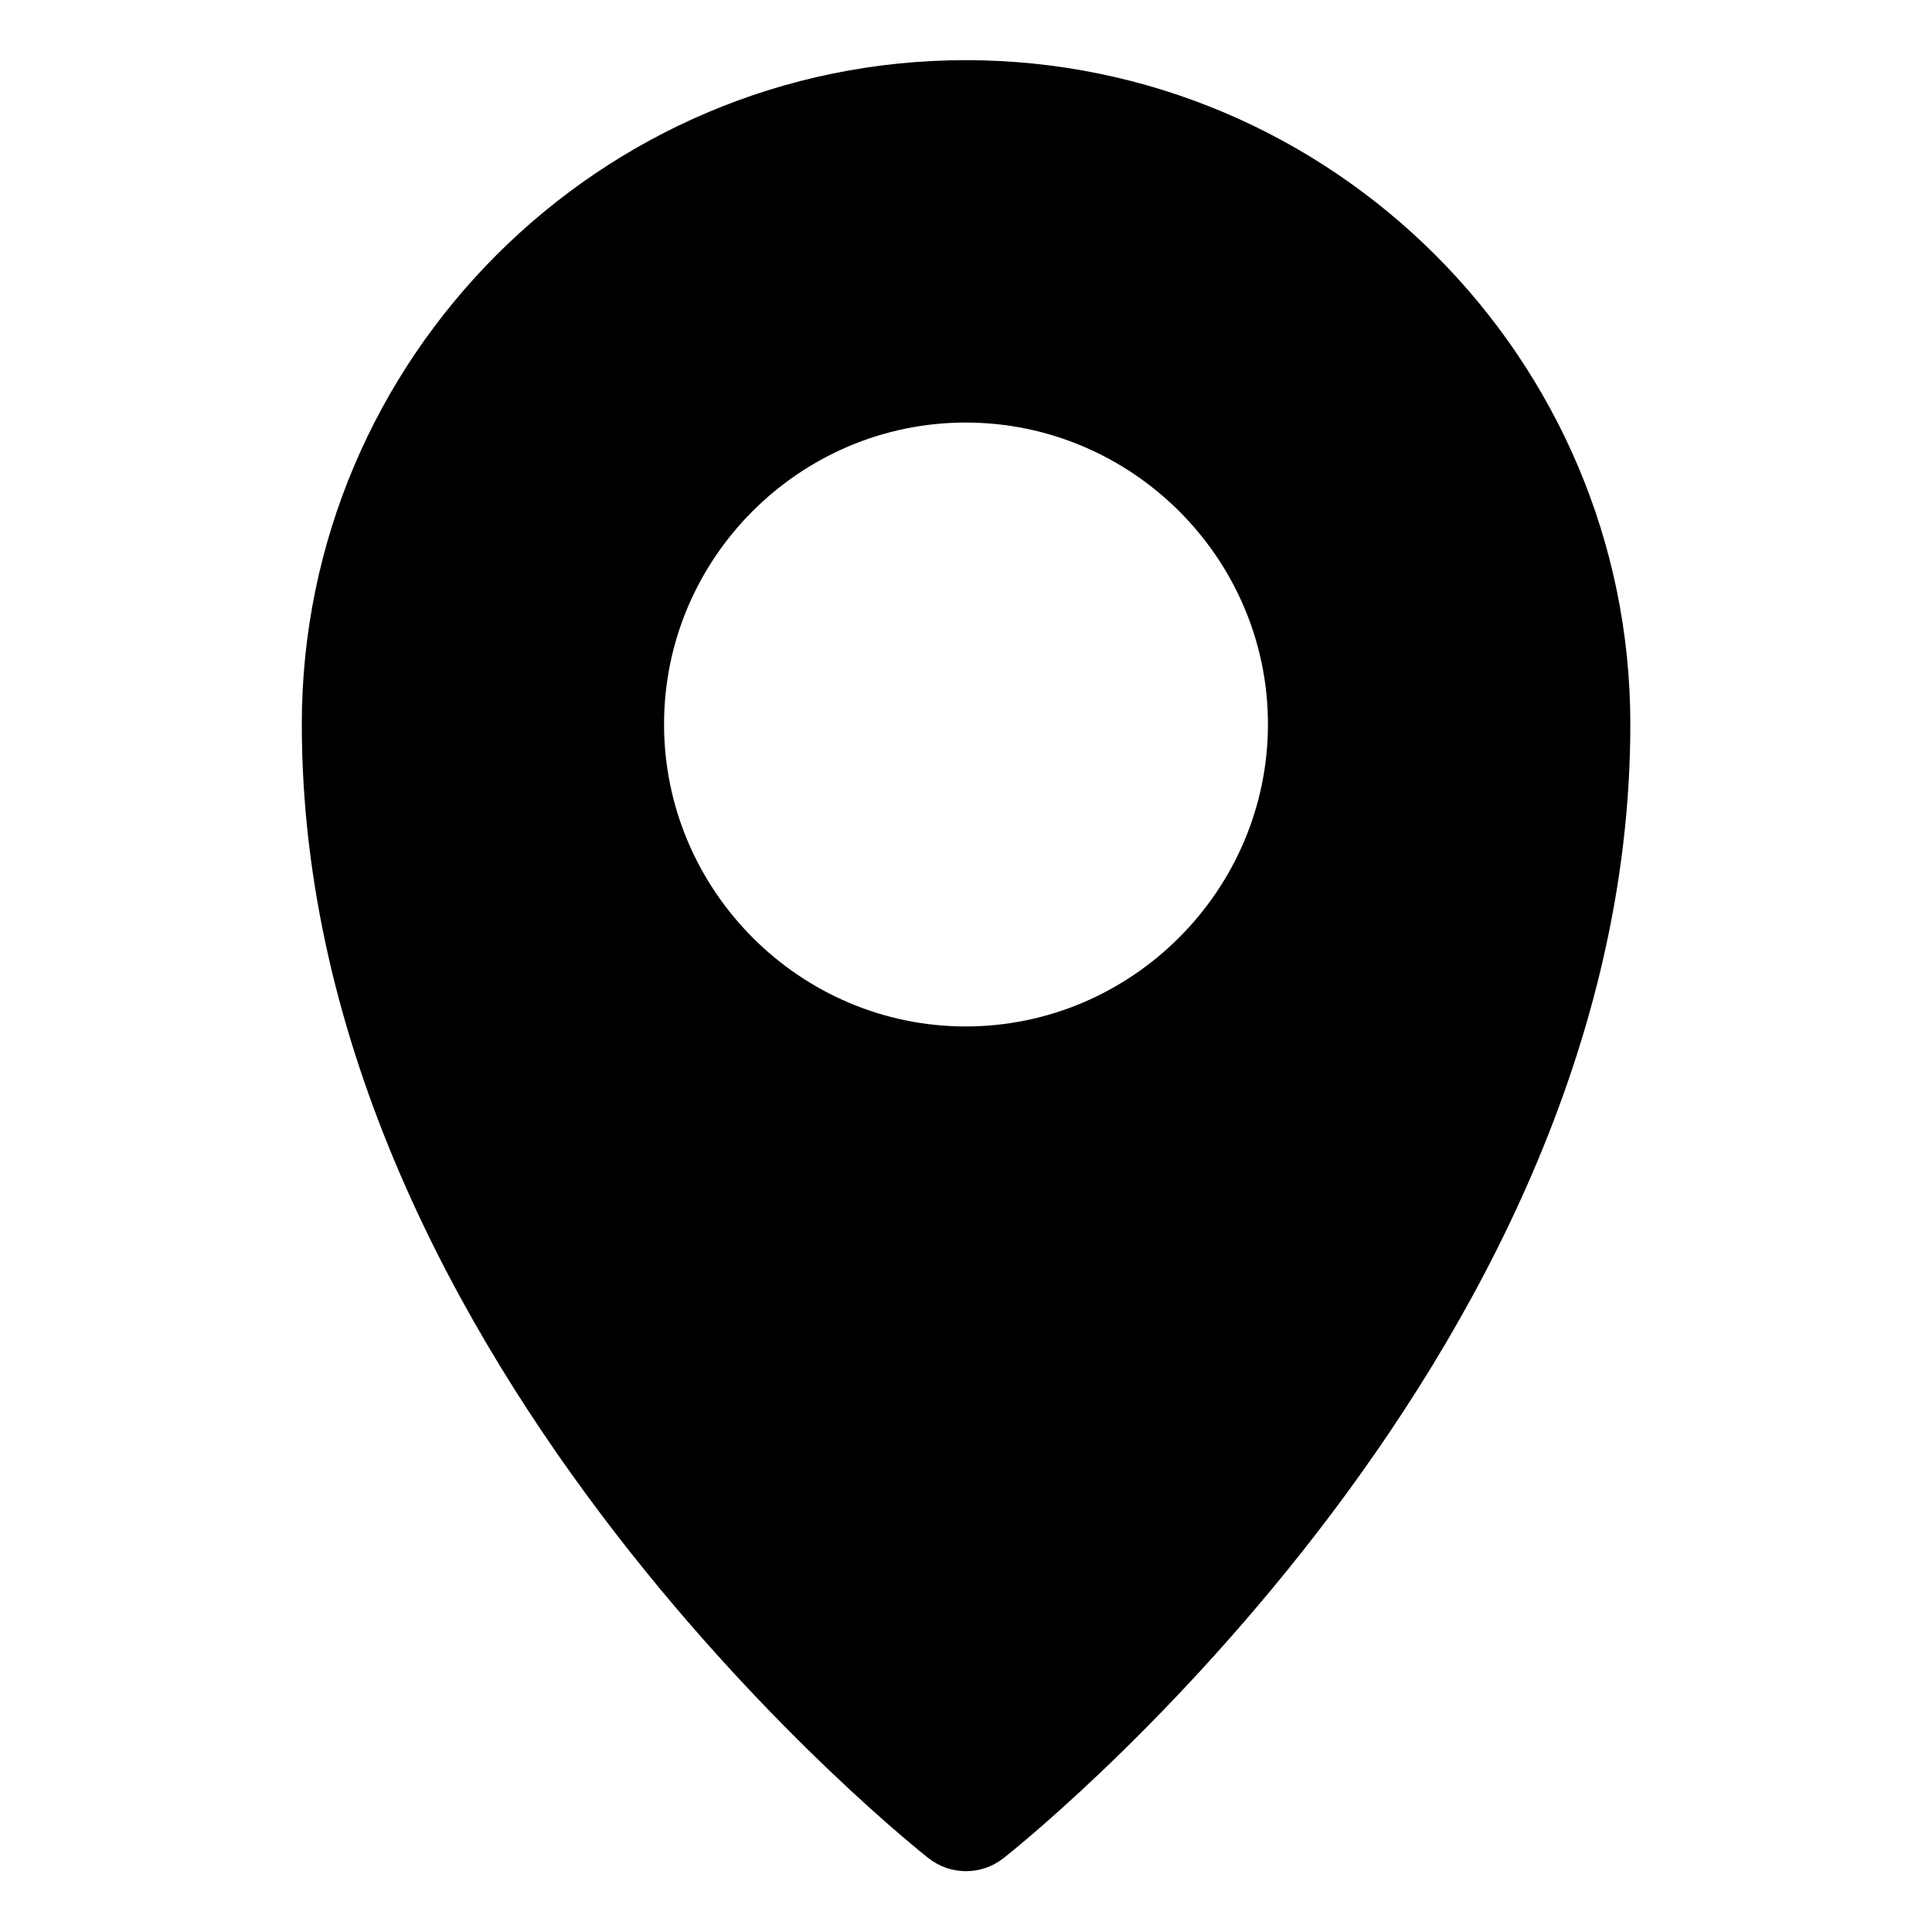 <svg width="14" height="14" viewBox="0 0 14 14" fill="none" xmlns="http://www.w3.org/2000/svg">
<path d="M6.998 0.436C4.346 0.436 2.187 2.596 2.187 5.248C2.187 9.916 6.727 13.464 6.727 13.464C6.887 13.591 7.113 13.591 7.273 13.464C7.273 13.464 11.814 9.916 11.814 5.248C11.814 2.596 9.651 0.436 6.998 0.436ZM6.998 3.062C8.201 3.062 9.188 4.045 9.188 5.248C9.188 6.451 8.201 7.438 6.998 7.438C5.795 7.438 4.812 6.451 4.812 5.248C4.812 4.045 5.795 3.062 6.998 3.062Z" fill="black"/>
</svg>
